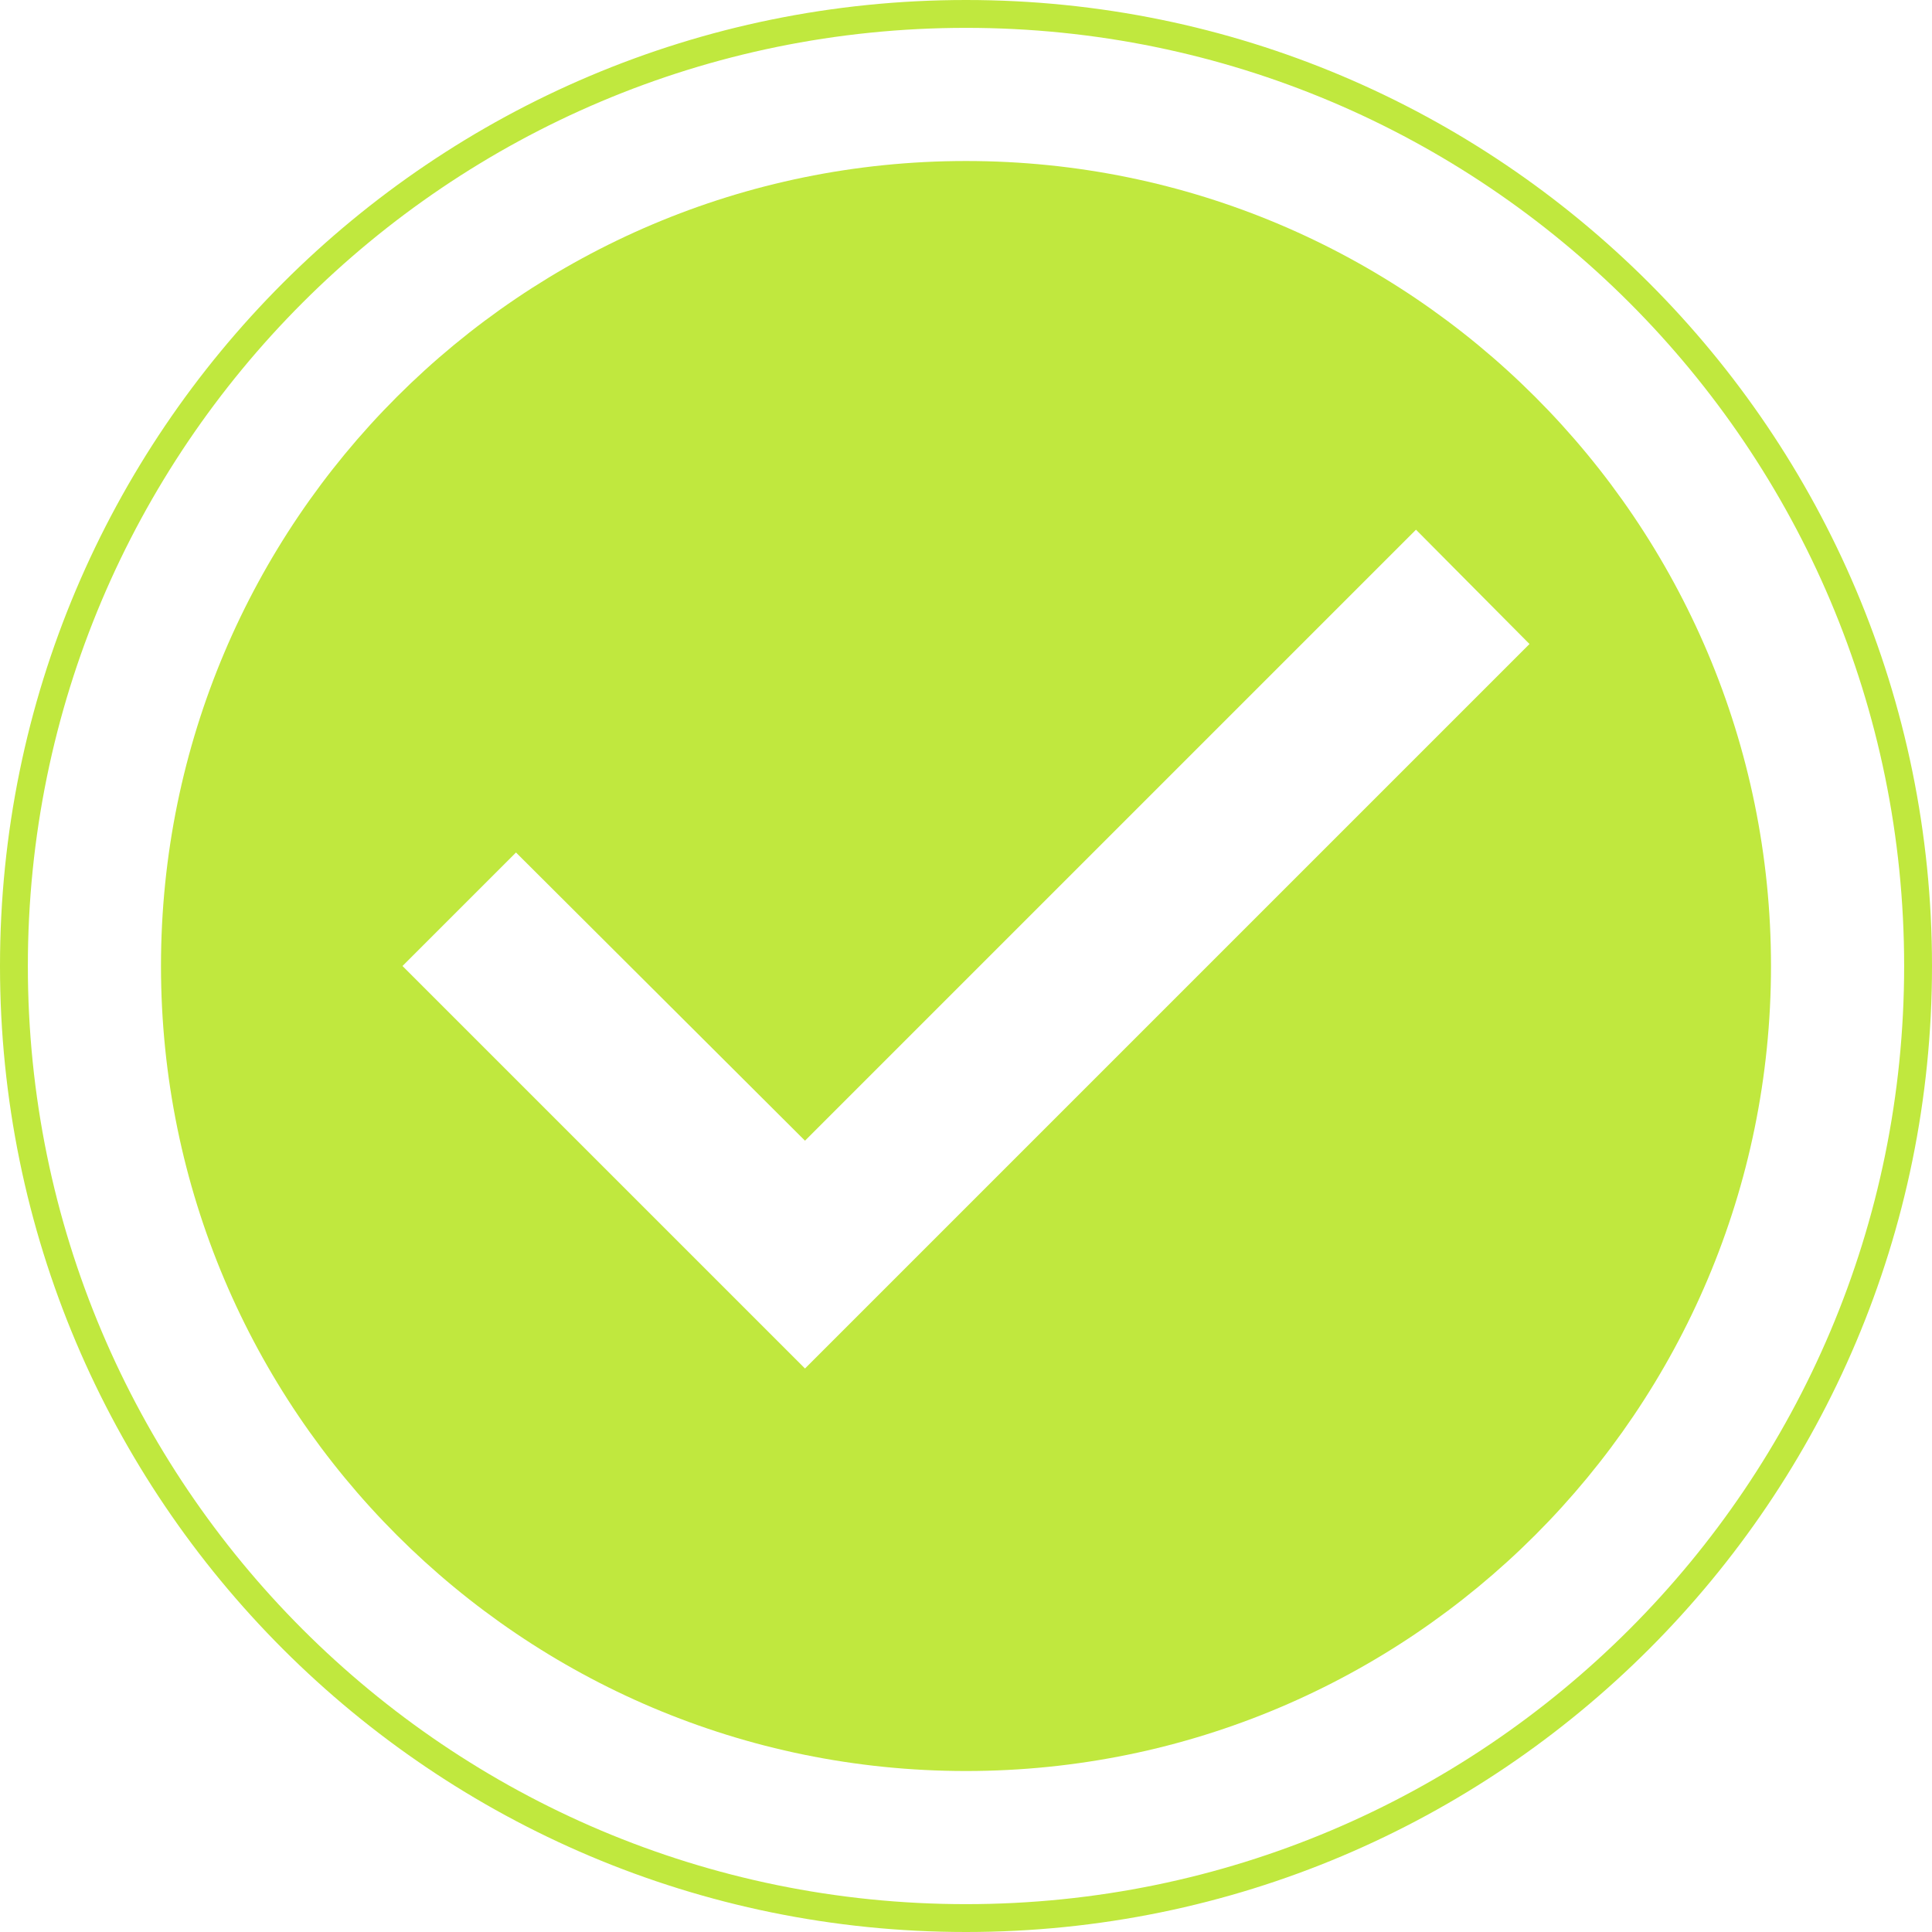 <svg width="110" height="110" viewBox="0 0 110 110" fill="none" xmlns="http://www.w3.org/2000/svg">
<path d="M55 9.167C29.7 9.167 9.166 29.7 9.166 55C9.166 80.3 29.7 100.834 55 100.834C80.3 100.834 100.833 80.3 100.833 55C100.833 29.7 80.3 9.167 55 9.167ZM45.833 77.917L22.916 55L29.379 48.538L45.833 64.946L80.621 30.159L87.083 36.667L45.833 77.917Z" fill="#C0E83E"/>
<path d="M110 55C110 85.376 85.376 110 55 110C24.624 110 0 85.376 0 55C0 24.624 24.624 0 55 0C85.376 0 110 24.624 110 55ZM1.586 55C1.586 84.5 25.5 108.414 55 108.414C84.5 108.414 108.414 84.5 108.414 55C108.414 25.5 84.5 1.586 55 1.586C25.5 1.586 1.586 25.5 1.586 55Z" fill="#C0E83E"/>
</svg>
